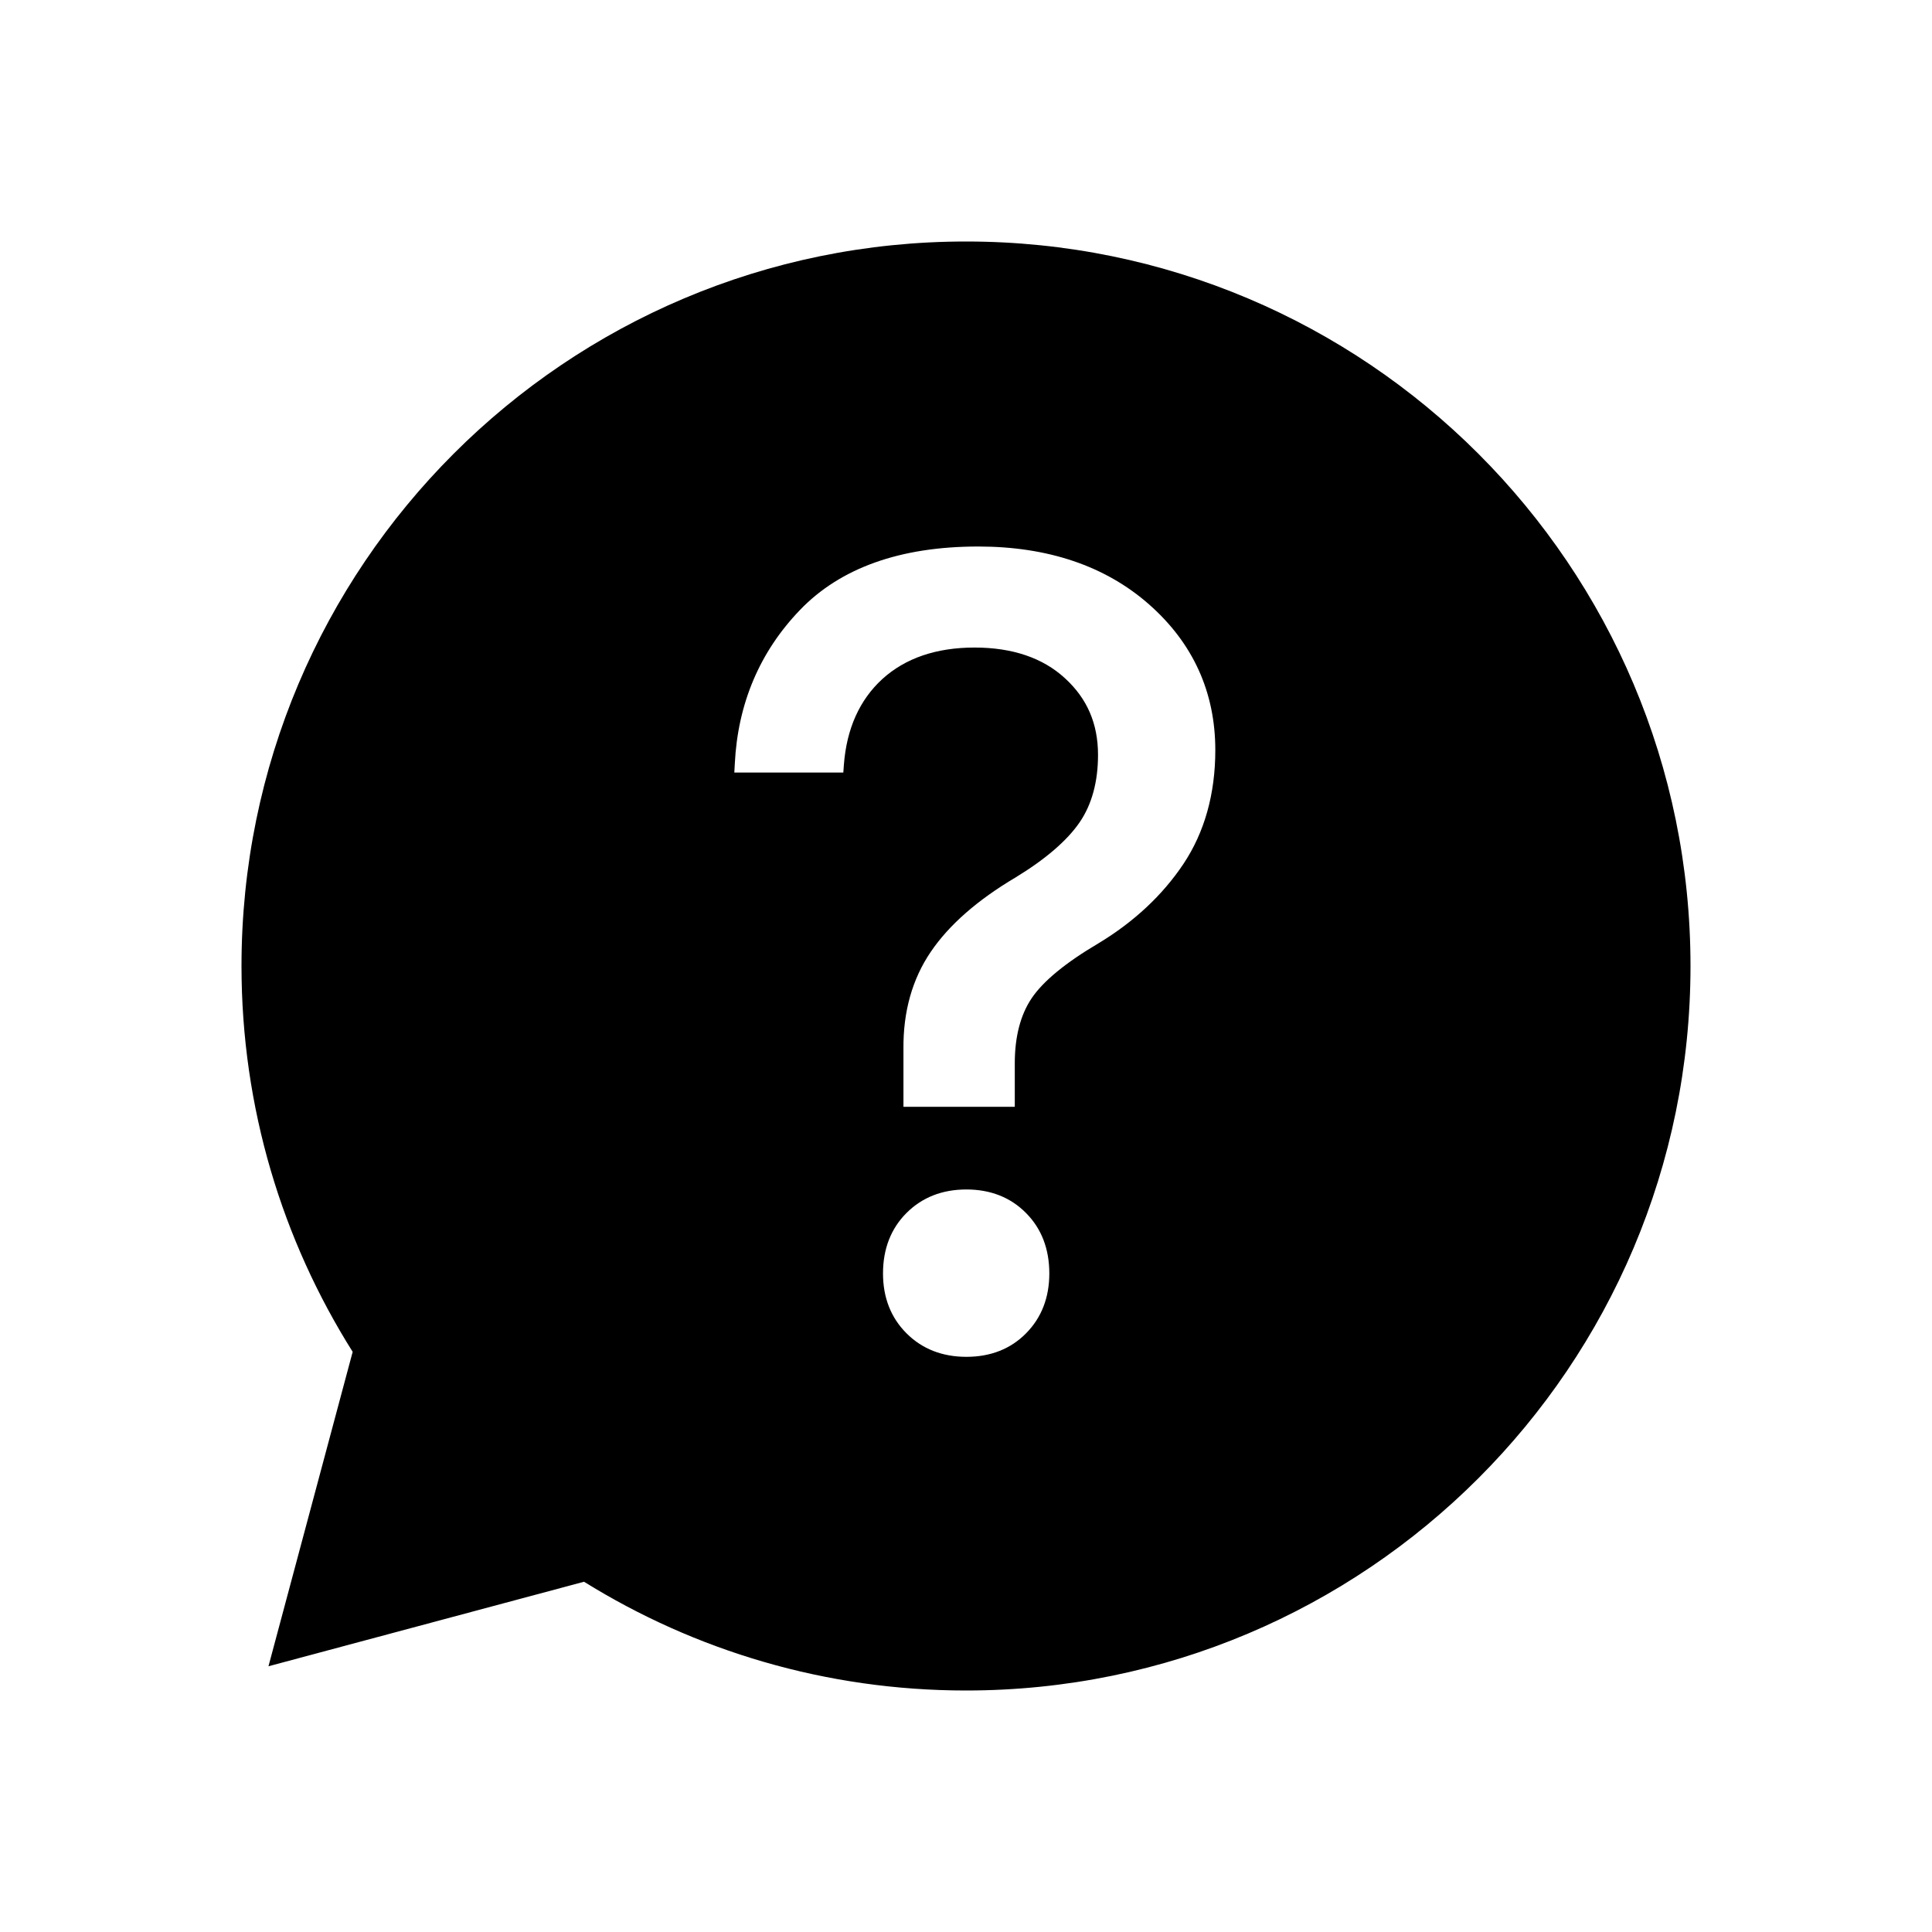<?xml version="1.0" encoding="UTF-8"?>
<svg width="24px" height="24px" viewBox="0 0 24 24" version="1.1" xmlns="http://www.w3.org/2000/svg" xmlns:xlink="http://www.w3.org/1999/xlink">
    <!-- Generator: Sketch 50.2 (55047) - http://www.bohemiancoding.com/sketch -->
    <title>support</title>
    <desc>Created with Sketch.</desc>
    <defs></defs>
    <g id="Icons" stroke="none" stroke-width="1" fill-rule="evenodd">
        <g id="MC-icon-set" transform="translate(-170, -1175)">
            <g id="Support" transform="translate(170, 1175)">
                <path d="M14.701,10.732 C14.441,11.121 14.086,11.452 13.646,11.718 C13.237,11.959 12.958,12.189 12.816,12.4 C12.677,12.606 12.606,12.878 12.606,13.208 L12.606,13.749 L11.223,13.749 L11.223,13.027 C11.219,12.566 11.333,12.161 11.563,11.823 C11.789,11.49 12.143,11.18 12.614,10.901 C12.987,10.674 13.255,10.443 13.411,10.216 C13.563,9.994 13.64,9.712 13.64,9.378 C13.64,8.99 13.506,8.678 13.229,8.425 C12.954,8.172 12.576,8.044 12.106,8.044 C11.631,8.044 11.246,8.176 10.961,8.435 C10.678,8.694 10.517,9.052 10.483,9.5 L10.476,9.597 L9.122,9.597 L9.128,9.487 C9.165,8.741 9.437,8.098 9.937,7.578 C10.44,7.054 11.185,6.789 12.152,6.789 C13.018,6.789 13.732,7.031 14.274,7.508 C14.82,7.989 15.097,8.598 15.097,9.318 C15.097,9.863 14.963,10.339 14.701,10.732 Z M12.746,16.563 C12.555,16.757 12.305,16.855 12.005,16.855 C11.705,16.855 11.455,16.757 11.261,16.563 C11.067,16.369 10.969,16.119 10.969,15.819 C10.969,15.515 11.067,15.262 11.261,15.068 C11.455,14.874 11.705,14.776 12.005,14.776 C12.305,14.776 12.555,14.875 12.746,15.069 C12.938,15.262 13.035,15.515 13.035,15.819 C13.035,16.119 12.938,16.369 12.746,16.563 Z M12,3 C7.029,3 3,7.029 3,12 C3,13.762 3.507,15.405 4.381,16.793 L3.335,20.699 L7.255,19.649 C8.633,20.505 10.259,21 12,21 C16.971,21 21,16.972 21,12 C21,7.029 16.971,3 12,3 Z" id="shape"></path>
            </g>
        </g>
    </g>
</svg>
